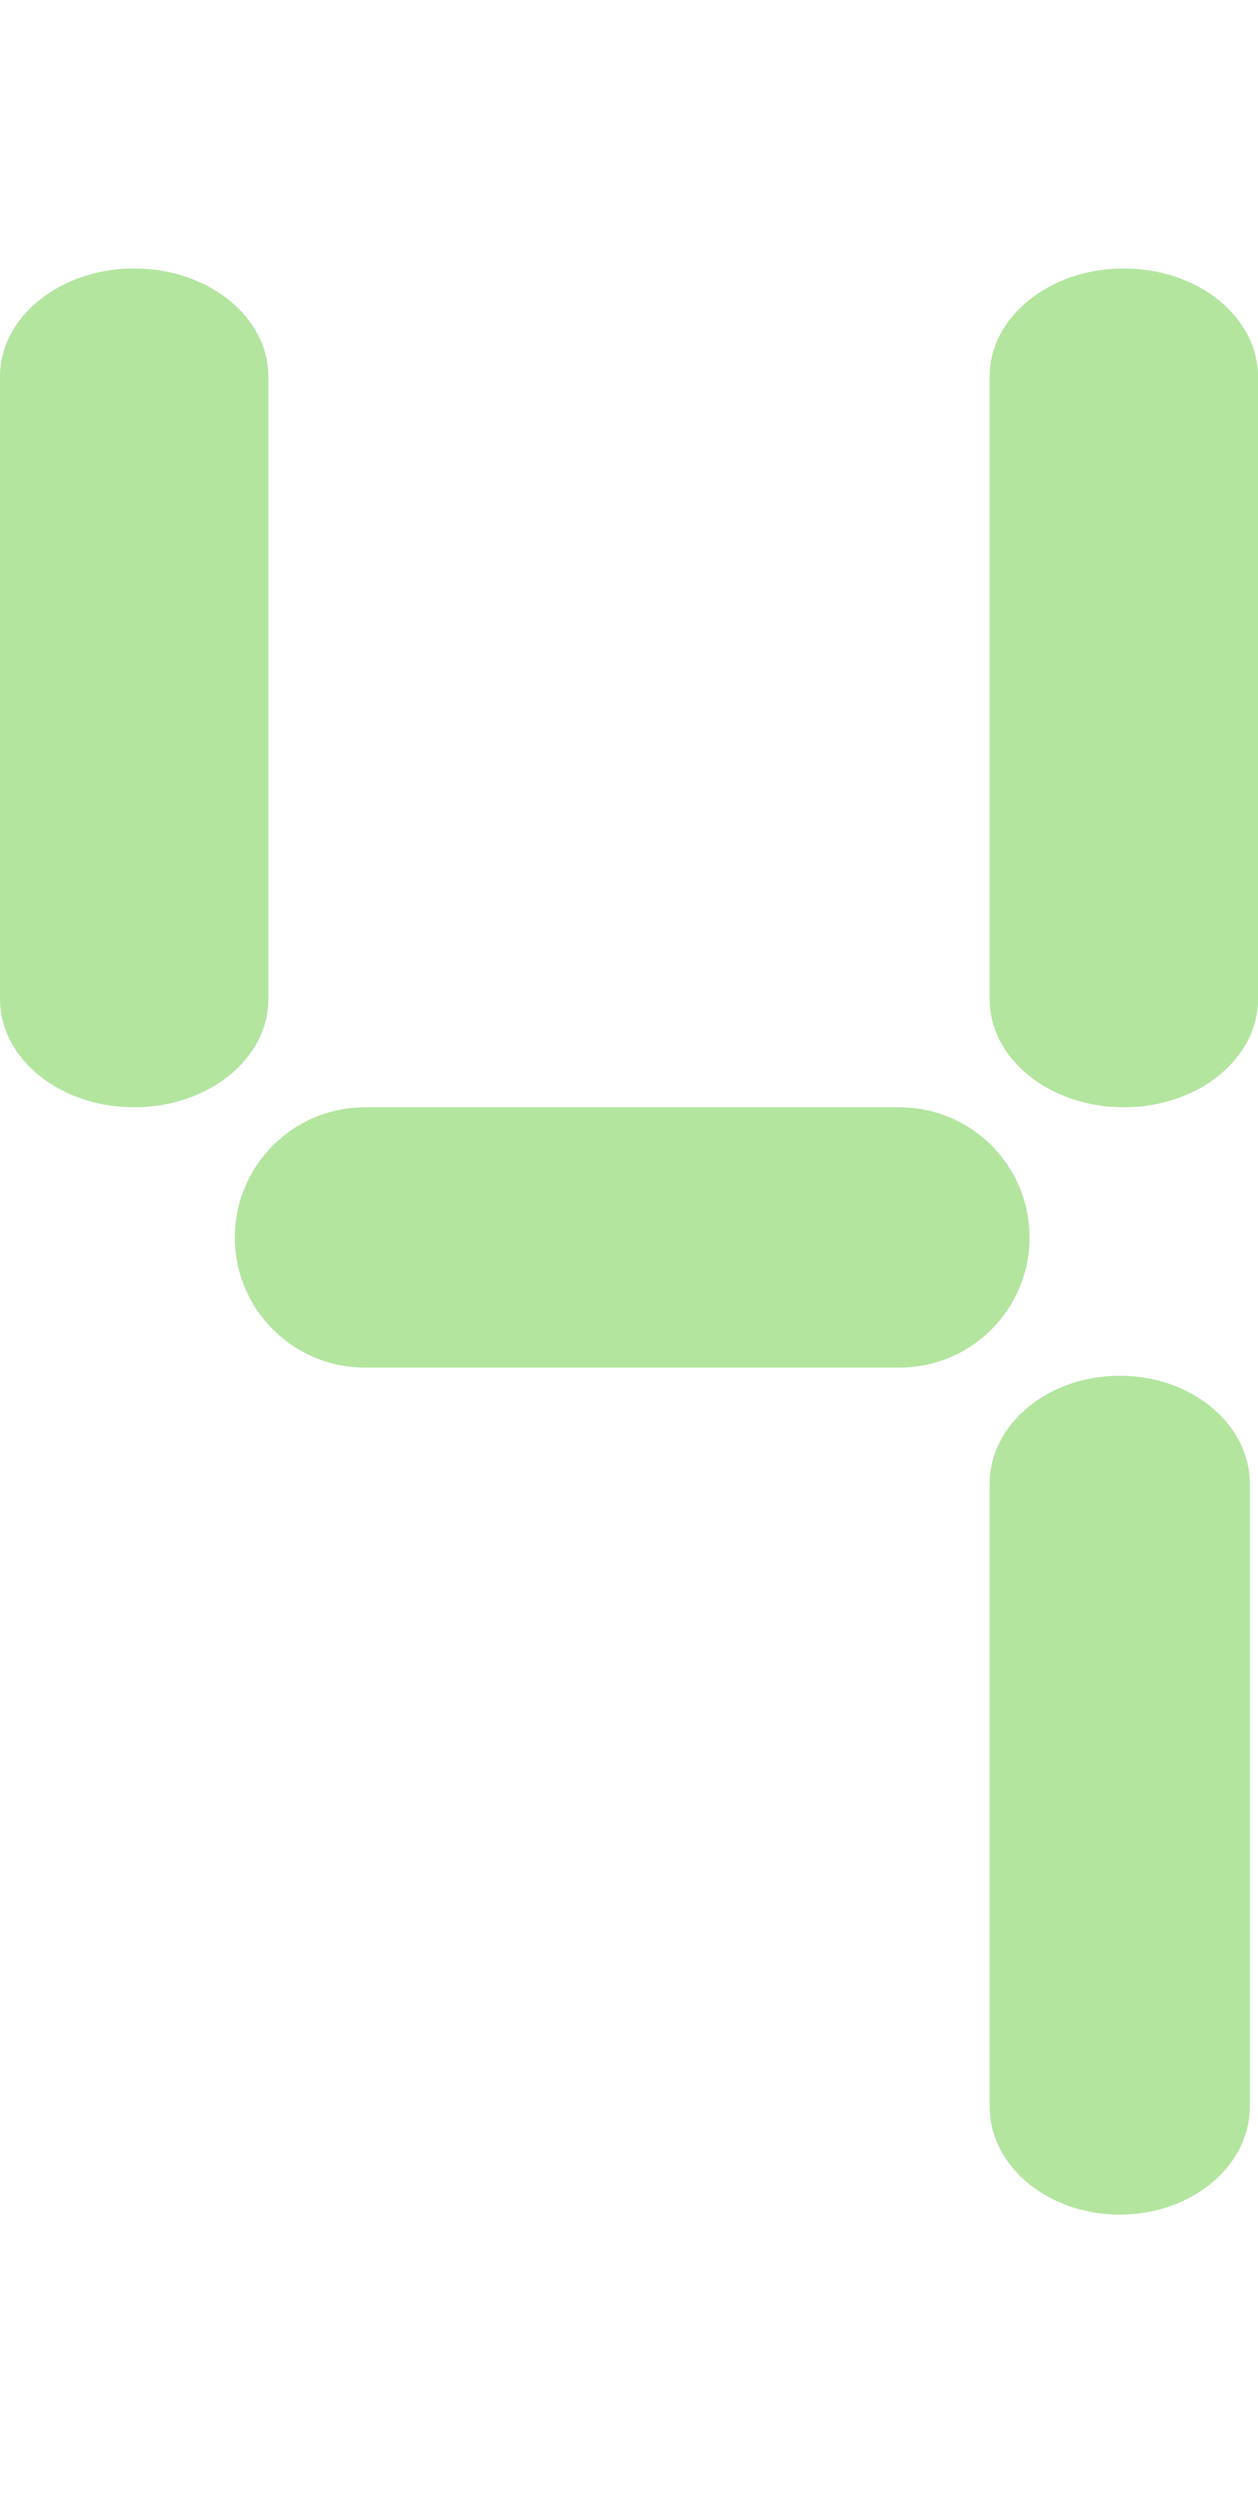<svg width="75" height="149" viewBox="0 0 75 149" fill="none" xmlns="http://www.w3.org/2000/svg">
<path d="M75 22.448C75 18.887 71.418 16 67 16C62.582 16 59 18.887 59 22.448V59.553C59 63.113 62.582 66 67 66C71.418 66 75 63.113 75 59.553V22.448Z" fill="#B3E59F"/>
<path d="M16 22.448C16 18.887 12.418 16 8 16C3.582 16 0 18.887 0 22.448V59.553C0 63.113 3.582 66 8 66C12.418 66 16 63.113 16 59.553V22.448Z" fill="#B3E59F"/>
<path d="M66.757 82C62.473 82 59 84.887 59 88.448V125.552C59 129.113 62.473 132 66.757 132C71.041 132 74.514 129.113 74.514 125.552V88.448C74.514 84.887 71.041 82 66.757 82Z" fill="#B3E59F"/>
<path d="M14 73.757C14 78.041 17.473 81.514 21.757 81.514H53.624C57.908 81.514 61.381 78.041 61.381 73.757C61.381 69.473 57.908 66 53.624 66H21.757C17.473 66 14 69.473 14 73.757Z" fill="#B3E59F"/>
</svg>
